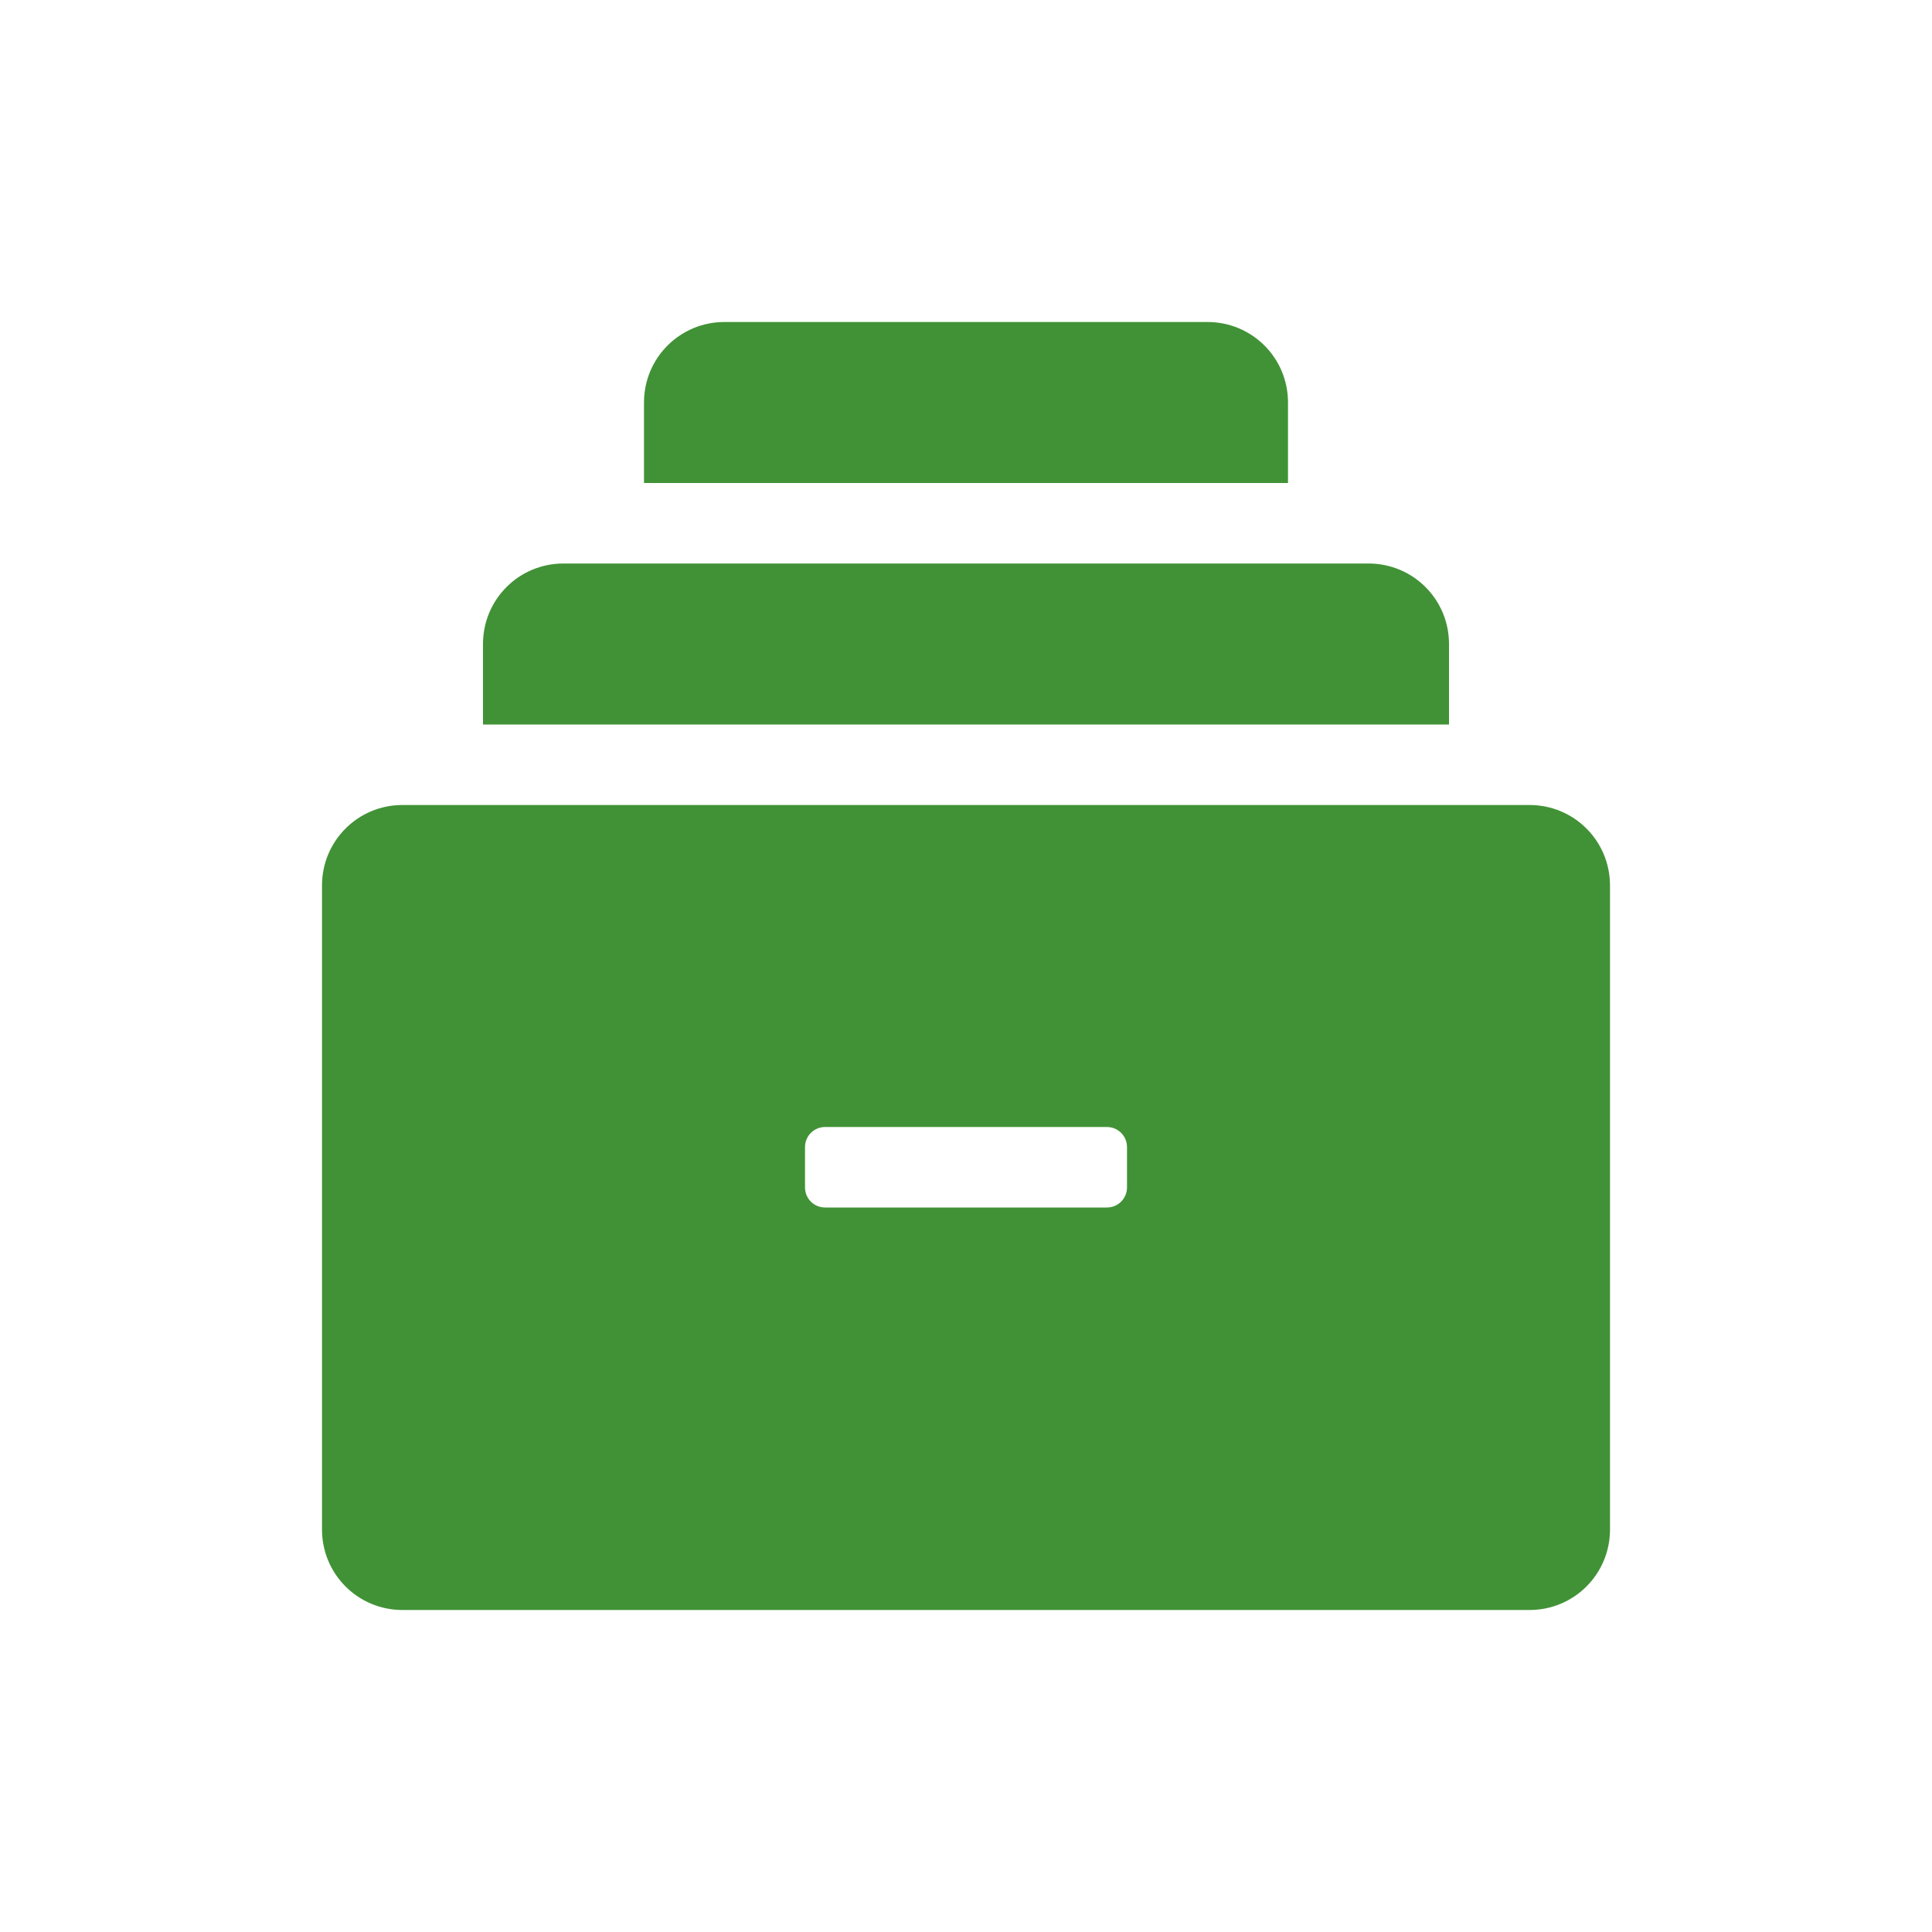 <svg xmlns="http://www.w3.org/2000/svg" width="24" height="24" version="1">
 <defs>
  <style id="current-color-scheme" type="text/css">
   .ColorScheme-Text { color:#419236; } .ColorScheme-Highlight { color:#4285f4; } .ColorScheme-NeutralText { color:#ff9800; } .ColorScheme-PositiveText { color:#4caf50; } .ColorScheme-NegativeText { color:#f44336; }
  </style>
 </defs>
 <path style="fill:currentColor" class="ColorScheme-Text" d="M 9,4 C 8.446,4 8,4.446 8,5 v 1 h 8 V 5 C 16,4.446 15.554,4 15,4 Z M 7,7 C 6.446,7 6,7.446 6,8 V 9 H 18 V 8 C 18,7.446 17.554,7 17,7 Z m -2,3 c -0.554,0 -1,0.446 -1,1 v 8 c 0,0.554 0.446,1 1,1 h 14 c 0.554,0 1,-0.446 1,-1 v -8 c 0,-0.554 -0.446,-1 -1,-1 z m 5.25,4 h 3.5 c 0.139,0 0.25,0.111 0.25,0.25 v 0.5 C 14,14.889 13.888,15 13.75,15 h -3.5 C 10.111,15 10,14.889 10,14.75 v -0.5 C 10,14.111 10.112,14 10.25,14 Z"/>
</svg>
